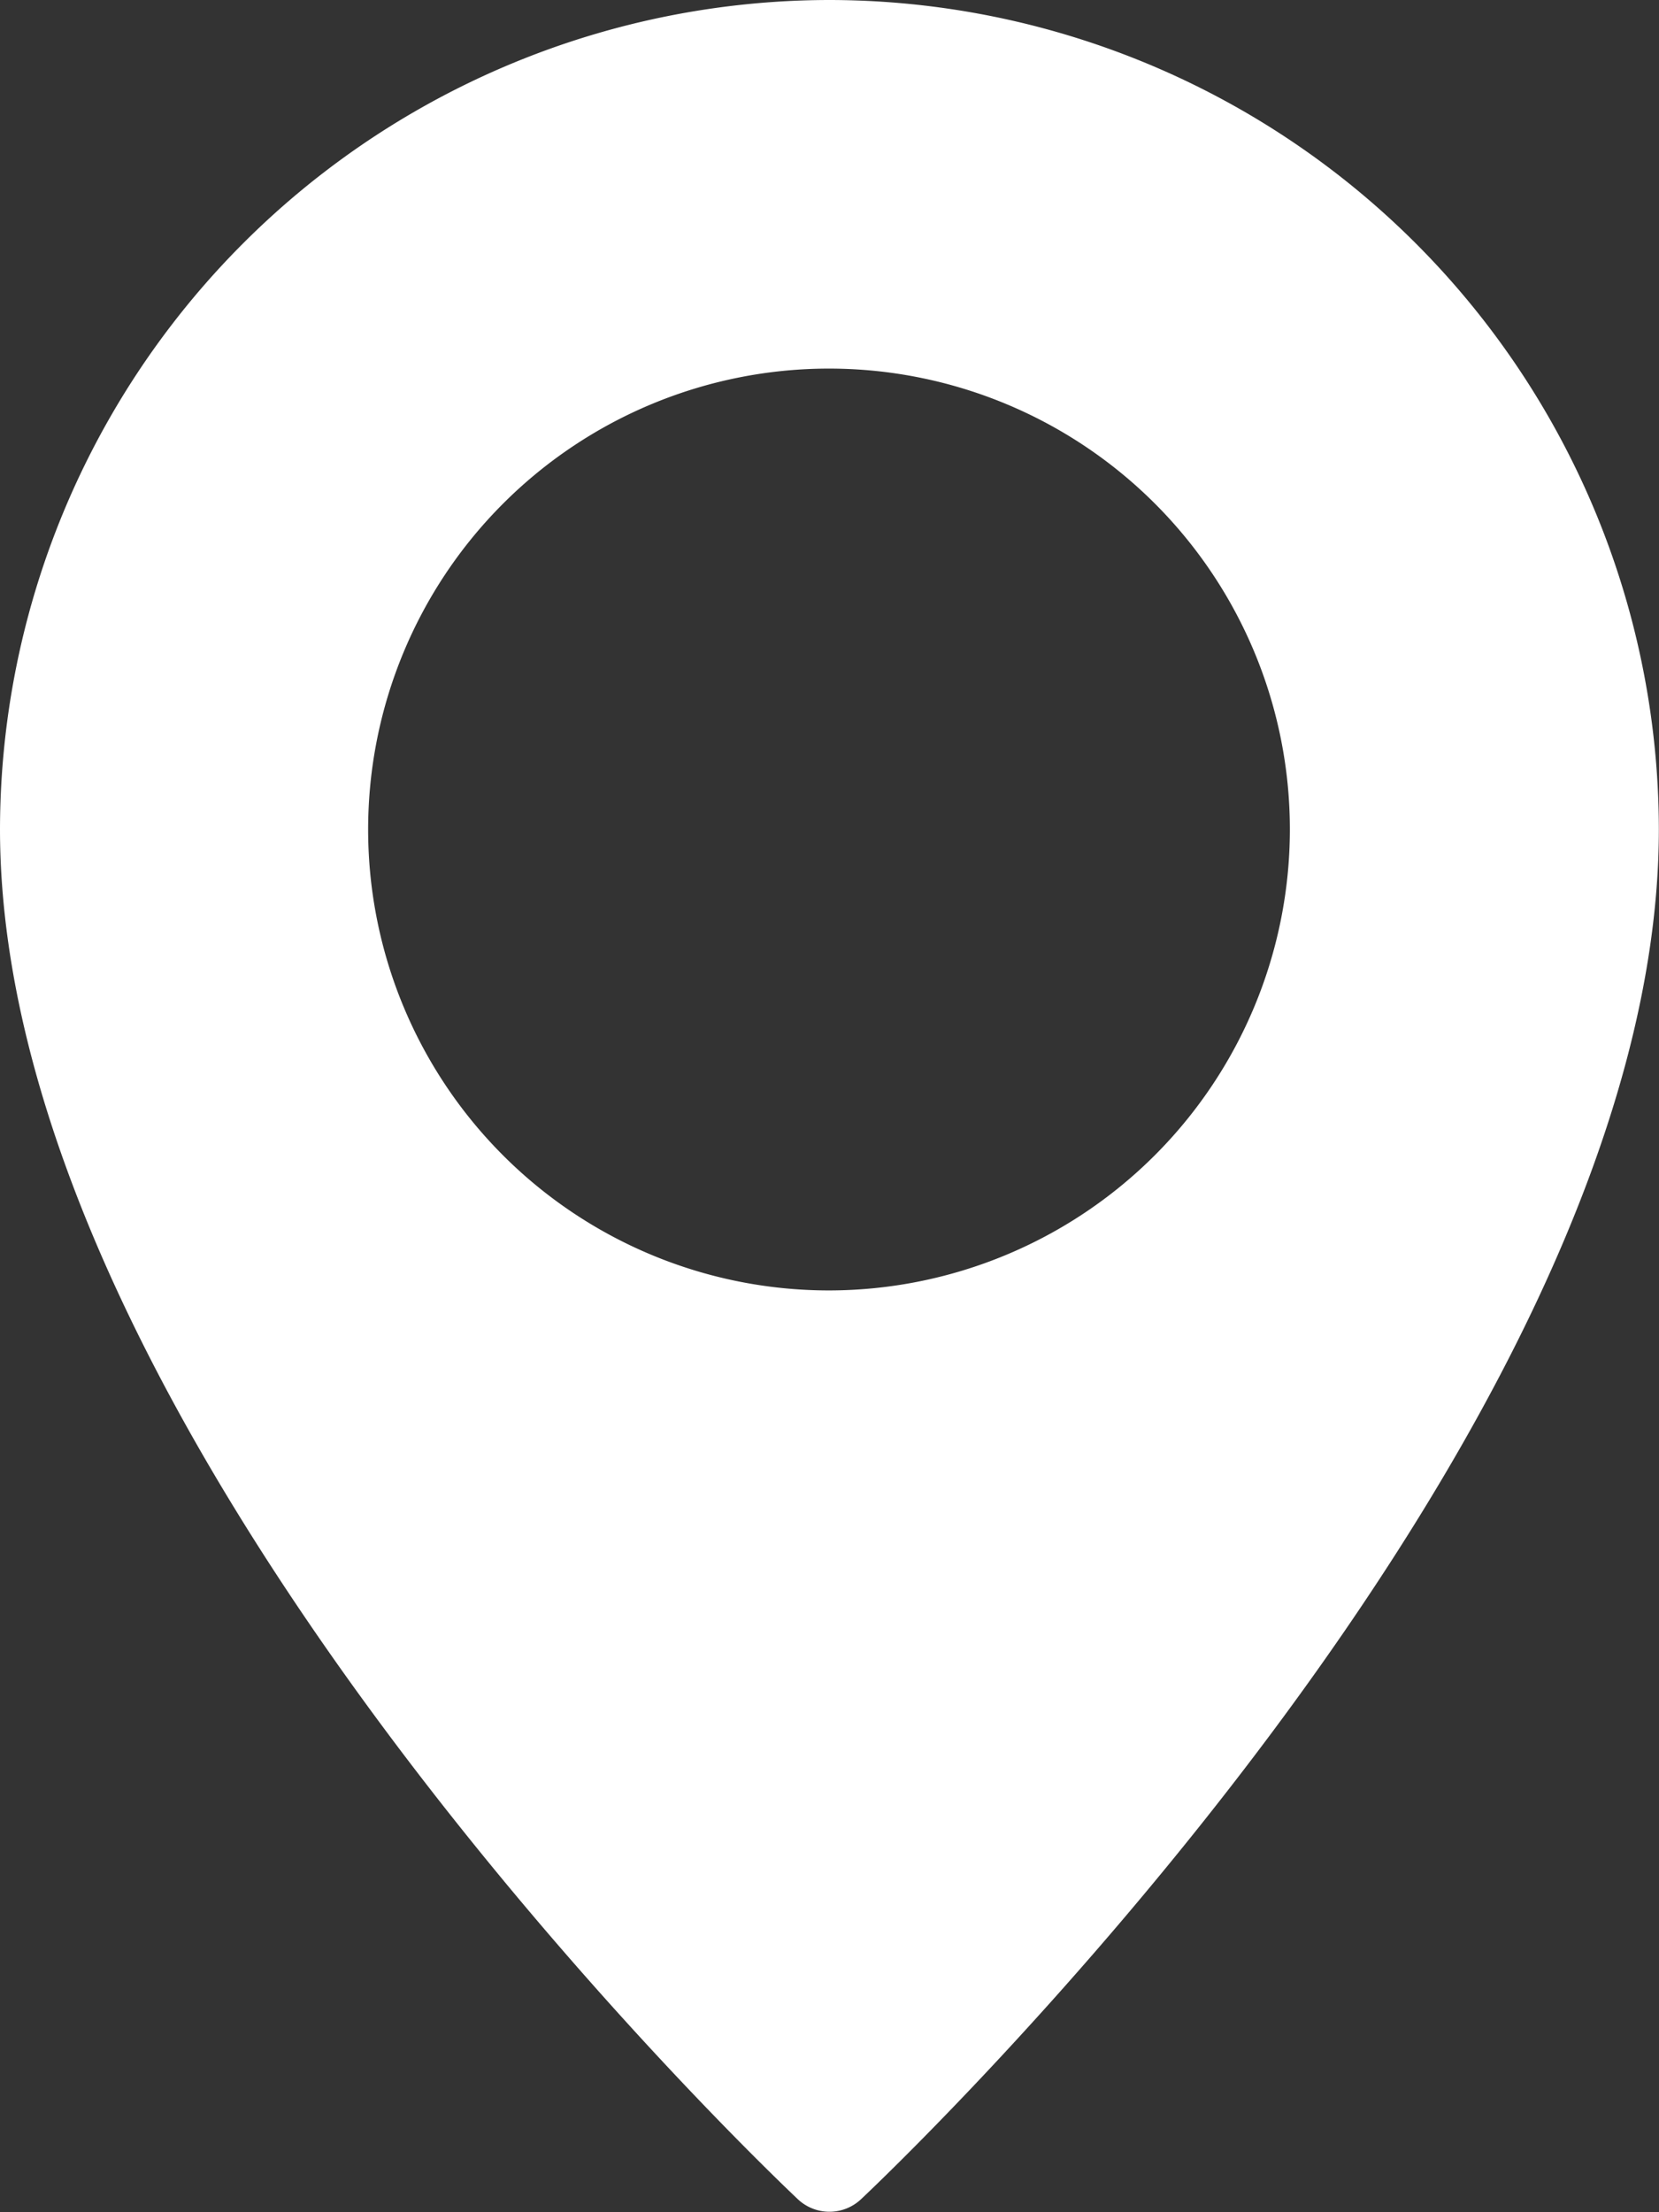 <svg xmlns="http://www.w3.org/2000/svg" width="11.807" height="15.742" viewBox="0 0 11.807 15.742">
  <rect x="0" y="0" width="11.807" height="15.742" fill="#333333" stroke="none"/>
  <path id="Path_10" data-name="Path 10" d="M69.9,0A5.91,5.91,0,0,0,64,5.9c0,4.355,5.447,9.531,5.678,9.75a.328.328,0,0,0,.45,0c.232-.218,5.678-5.395,5.678-9.75A5.91,5.91,0,0,0,69.9,0Zm0,9.183a3.28,3.28,0,1,1,3.28-3.28A3.283,3.283,0,0,1,69.9,9.183Z" transform="translate(-64)" fill="#fff"/>
</svg>
